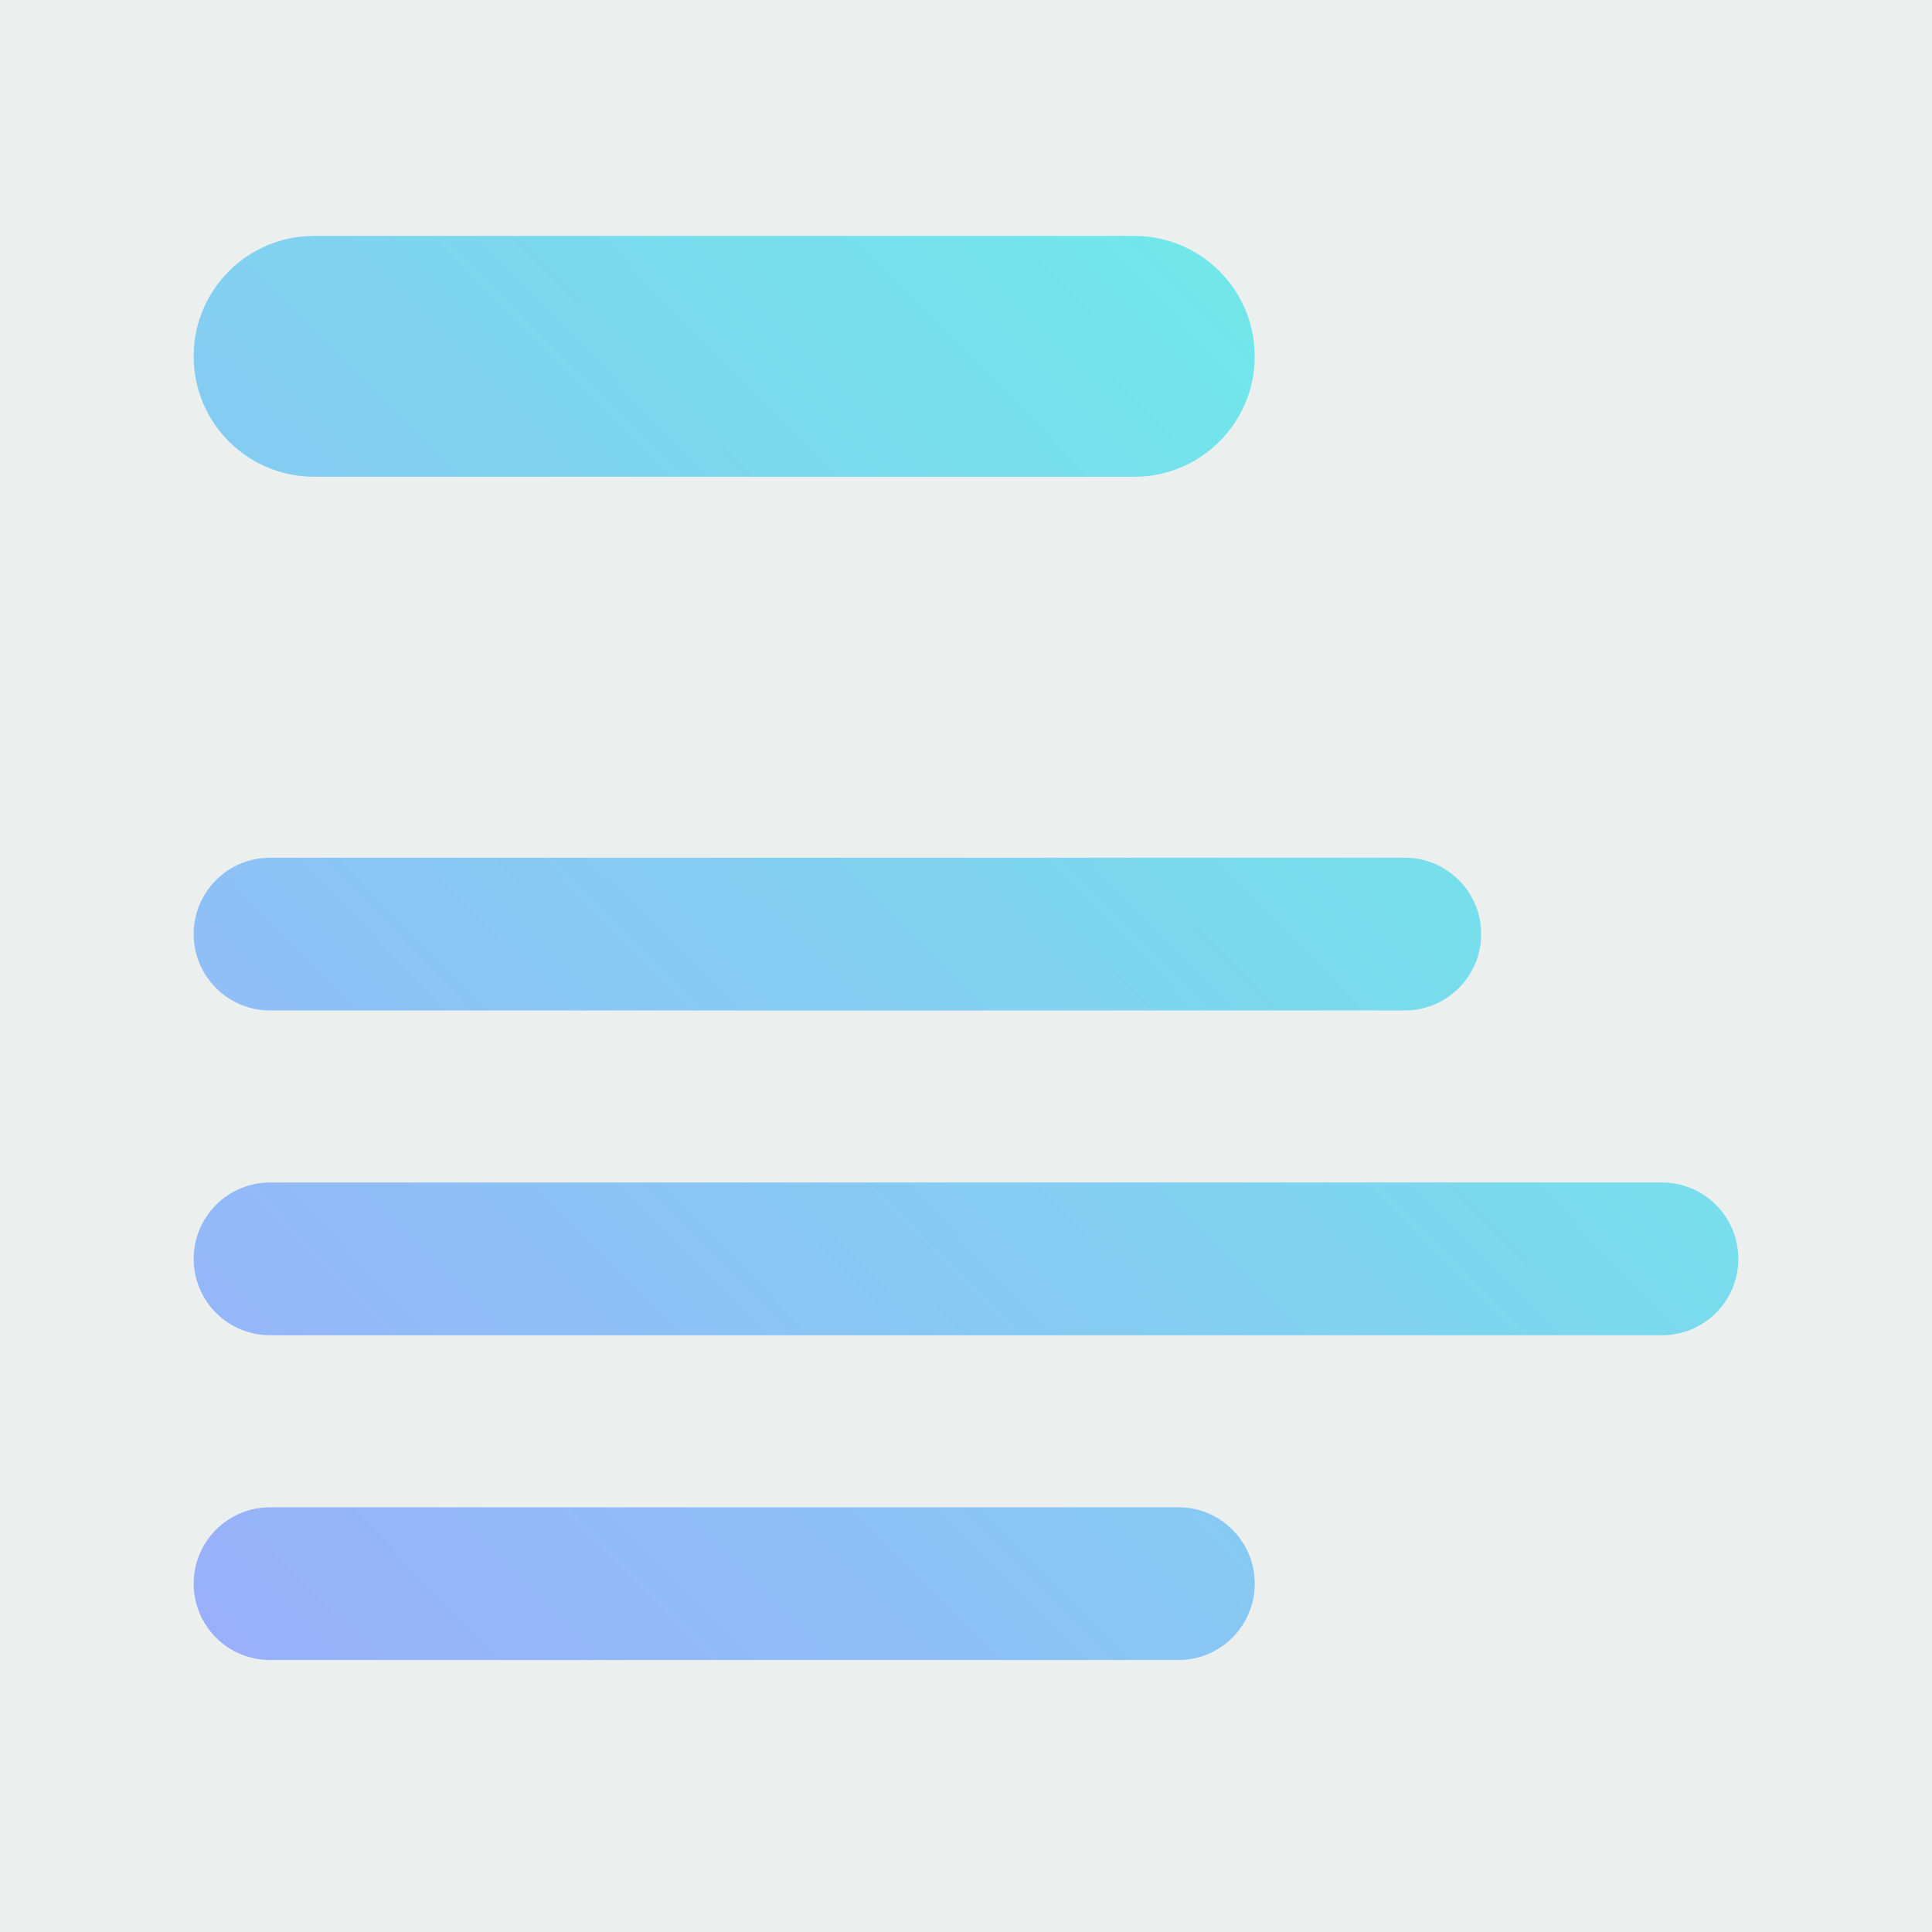 <?xml version="1.0" encoding="utf-8"?>
<svg viewBox="0 0 300 300" xmlns="http://www.w3.org/2000/svg">
  <defs>
    <linearGradient gradientUnits="userSpaceOnUse" x1="150" y1="56.142" x2="150" y2="238.261" id="gradient-0" gradientTransform="matrix(-0.937, -0.949, 1.647, -1.647, 48.094, 534.86)">
      <stop offset="0" style="stop-color: rgb(163, 163, 255);"/>
      <stop offset="1" style="stop-color: rgb(95, 255, 226);"/>
    </linearGradient>
  </defs>
  <rect width="300" height="300" style="stroke-linecap: square; stroke-width: 50px; fill: rgb(235, 240, 239);"/>
  <path d="M 48.772 36.633 L 176.136 36.633 C 186.463 36.633 194.835 45.004 194.836 55.331 C 194.836 65.66 186.464 74.032 176.136 74.032 L 48.772 74.032 C 38.444 74.032 30.072 65.66 30.072 55.331 C 30.073 45.004 38.445 36.633 48.772 36.633 Z M 41.931 183.617 L 258.069 183.617 C 264.618 183.617 269.928 188.926 269.928 195.477 L 269.928 195.478 C 269.928 202.028 264.618 207.337 258.069 207.337 L 41.931 207.337 C 35.382 207.337 30.072 202.028 30.072 195.478 L 30.072 195.477 C 30.072 188.926 35.382 183.617 41.931 183.617 Z M 41.931 133.182 L 218.133 133.182 C 224.683 133.182 229.993 138.493 229.993 145.042 L 229.993 145.043 C 229.993 151.592 224.683 156.903 218.133 156.903 L 41.931 156.903 C 35.382 156.903 30.072 151.592 30.072 145.043 L 30.072 145.042 C 30.072 138.493 35.382 133.182 41.931 133.182 Z M 41.931 234.051 L 182.977 234.051 C 189.527 234.051 194.836 239.36 194.836 245.91 L 194.836 245.911 C 194.836 252.461 189.527 257.771 182.977 257.771 L 41.931 257.771 C 35.382 257.771 30.072 252.461 30.072 245.911 L 30.072 245.91 C 30.072 239.36 35.382 234.051 41.931 234.051 Z" style="stroke-linecap: square; stroke-width: 50px; fill: url('#gradient-0');"/>
</svg>